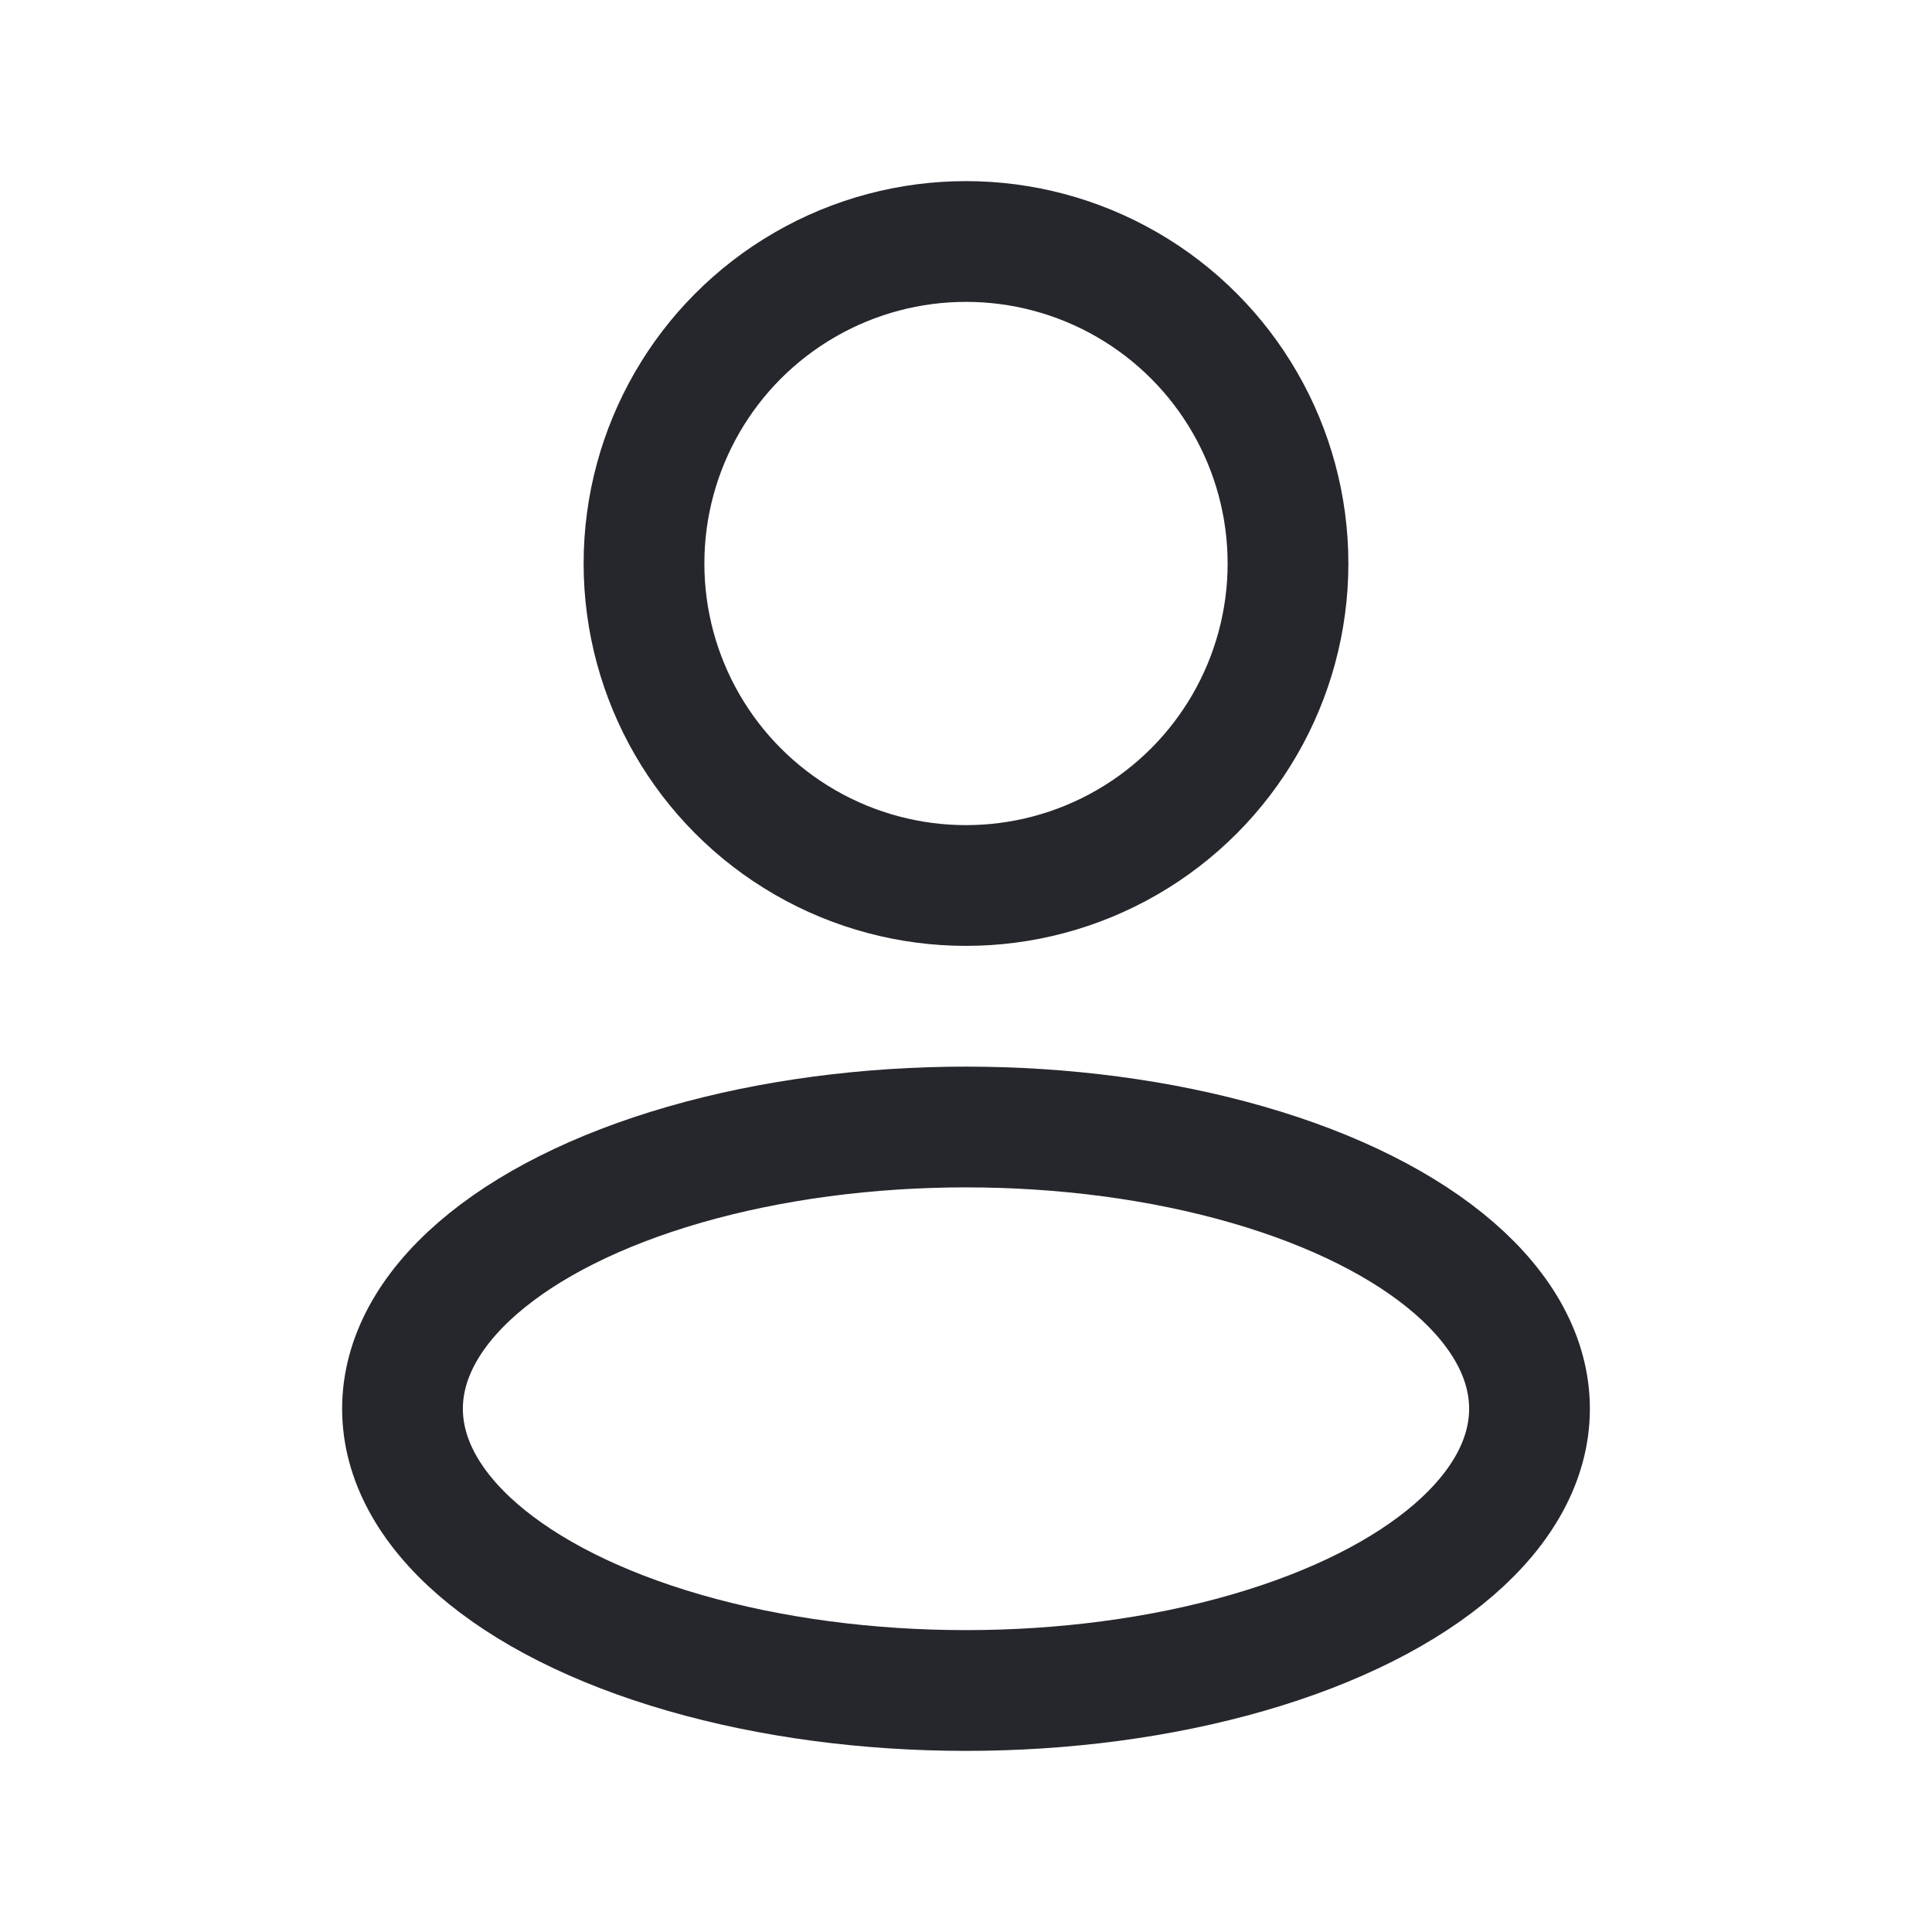 <svg width="24" height="24" viewBox="0 0 24 24" fill="none" xmlns="http://www.w3.org/2000/svg">
<ellipse cx="12" cy="17.5" rx="7" ry="3.5" stroke="#26272C" stroke-width="1.5" stroke-linejoin="round"/>
<circle cx="12" cy="7" r="4" stroke="#26272C" stroke-width="1.5" stroke-linejoin="round"/>
</svg>
